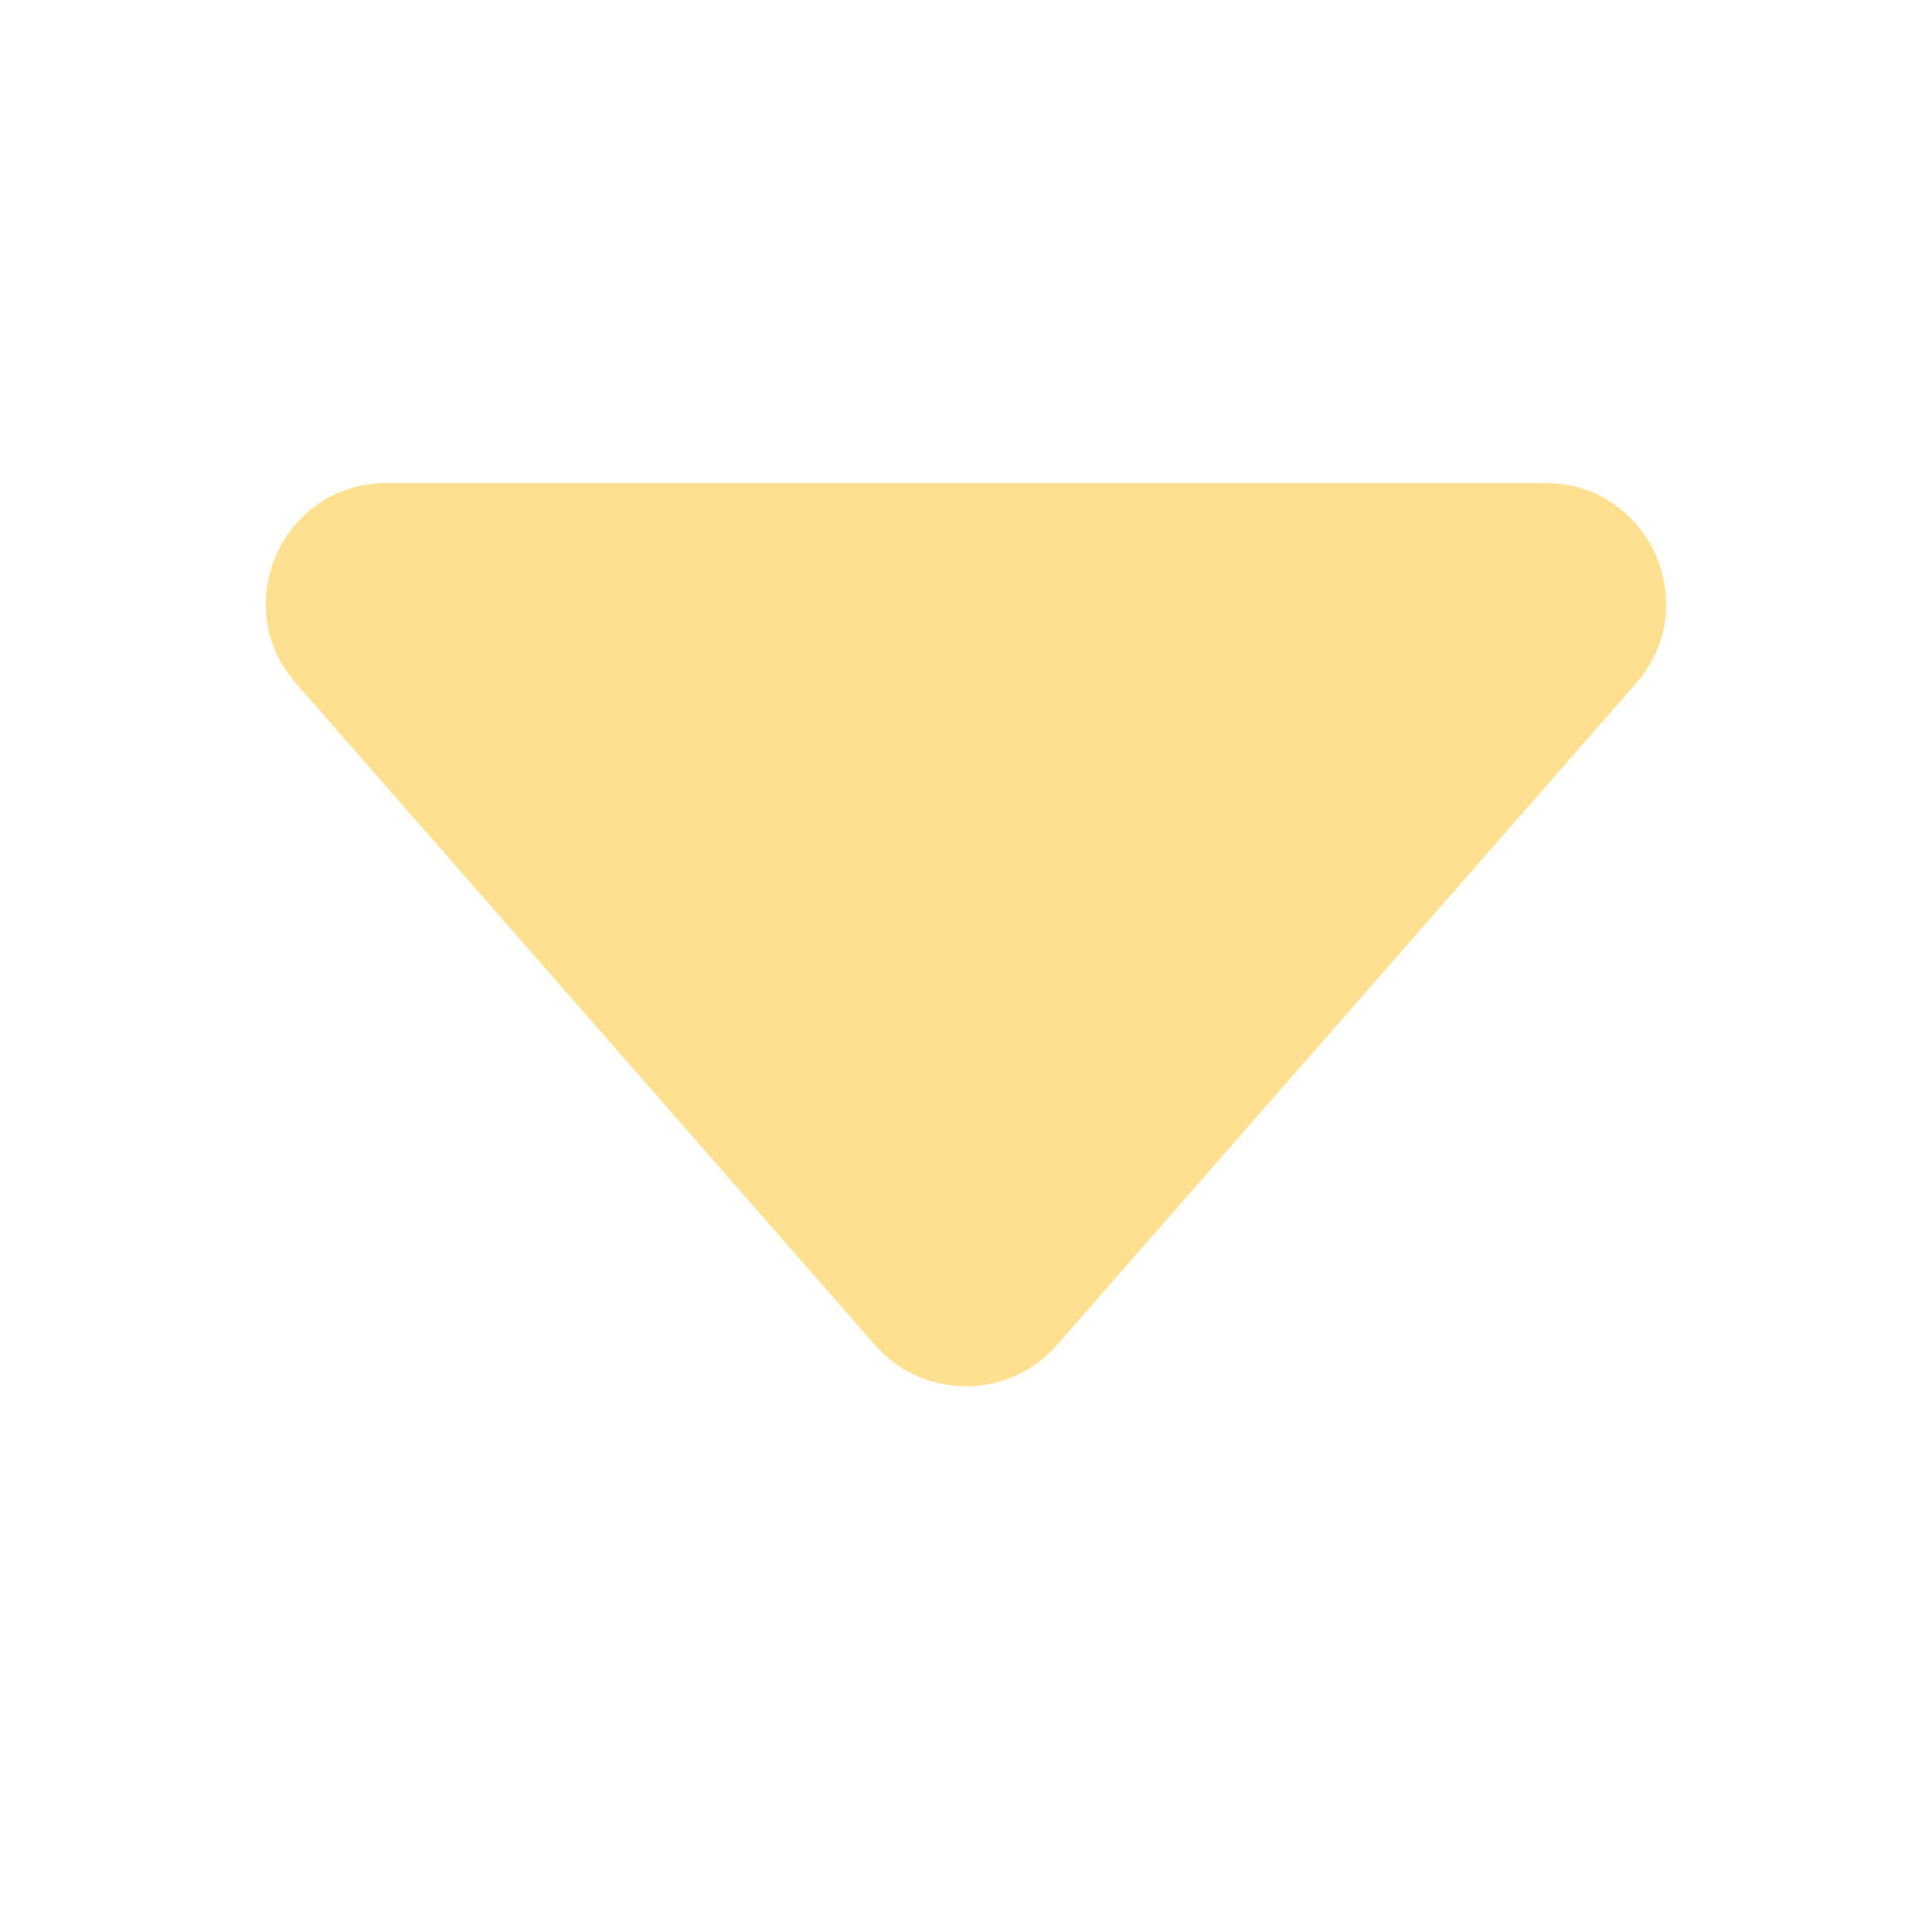 <?xml version="1.0" encoding="UTF-8" standalone="no"?>
<svg
   width="16"
   height="16"
   fill="currentColor"
   class="bi bi-caret-down"
   viewBox="0 0 16 16"
   version="1.1"
   id="svg4"
   xmlns="http://www.w3.org/2000/svg"
   xmlns:svg="http://www.w3.org/2000/svg">
  <defs
     id="defs8" />
  <path
     d="m 2.451,5.659 4.796,5.48 c 0.398,0.456 1.108,0.456 1.506,0 l 4.796,-5.48 C 14.115,5.012 13.655,4 12.796,4 H 3.204 C 2.344,3.999 1.884,5.012 2.451,5.659 Z"
     id="path2"
     style="fill:#ffe091;fill-opacity:1" />
</svg>
